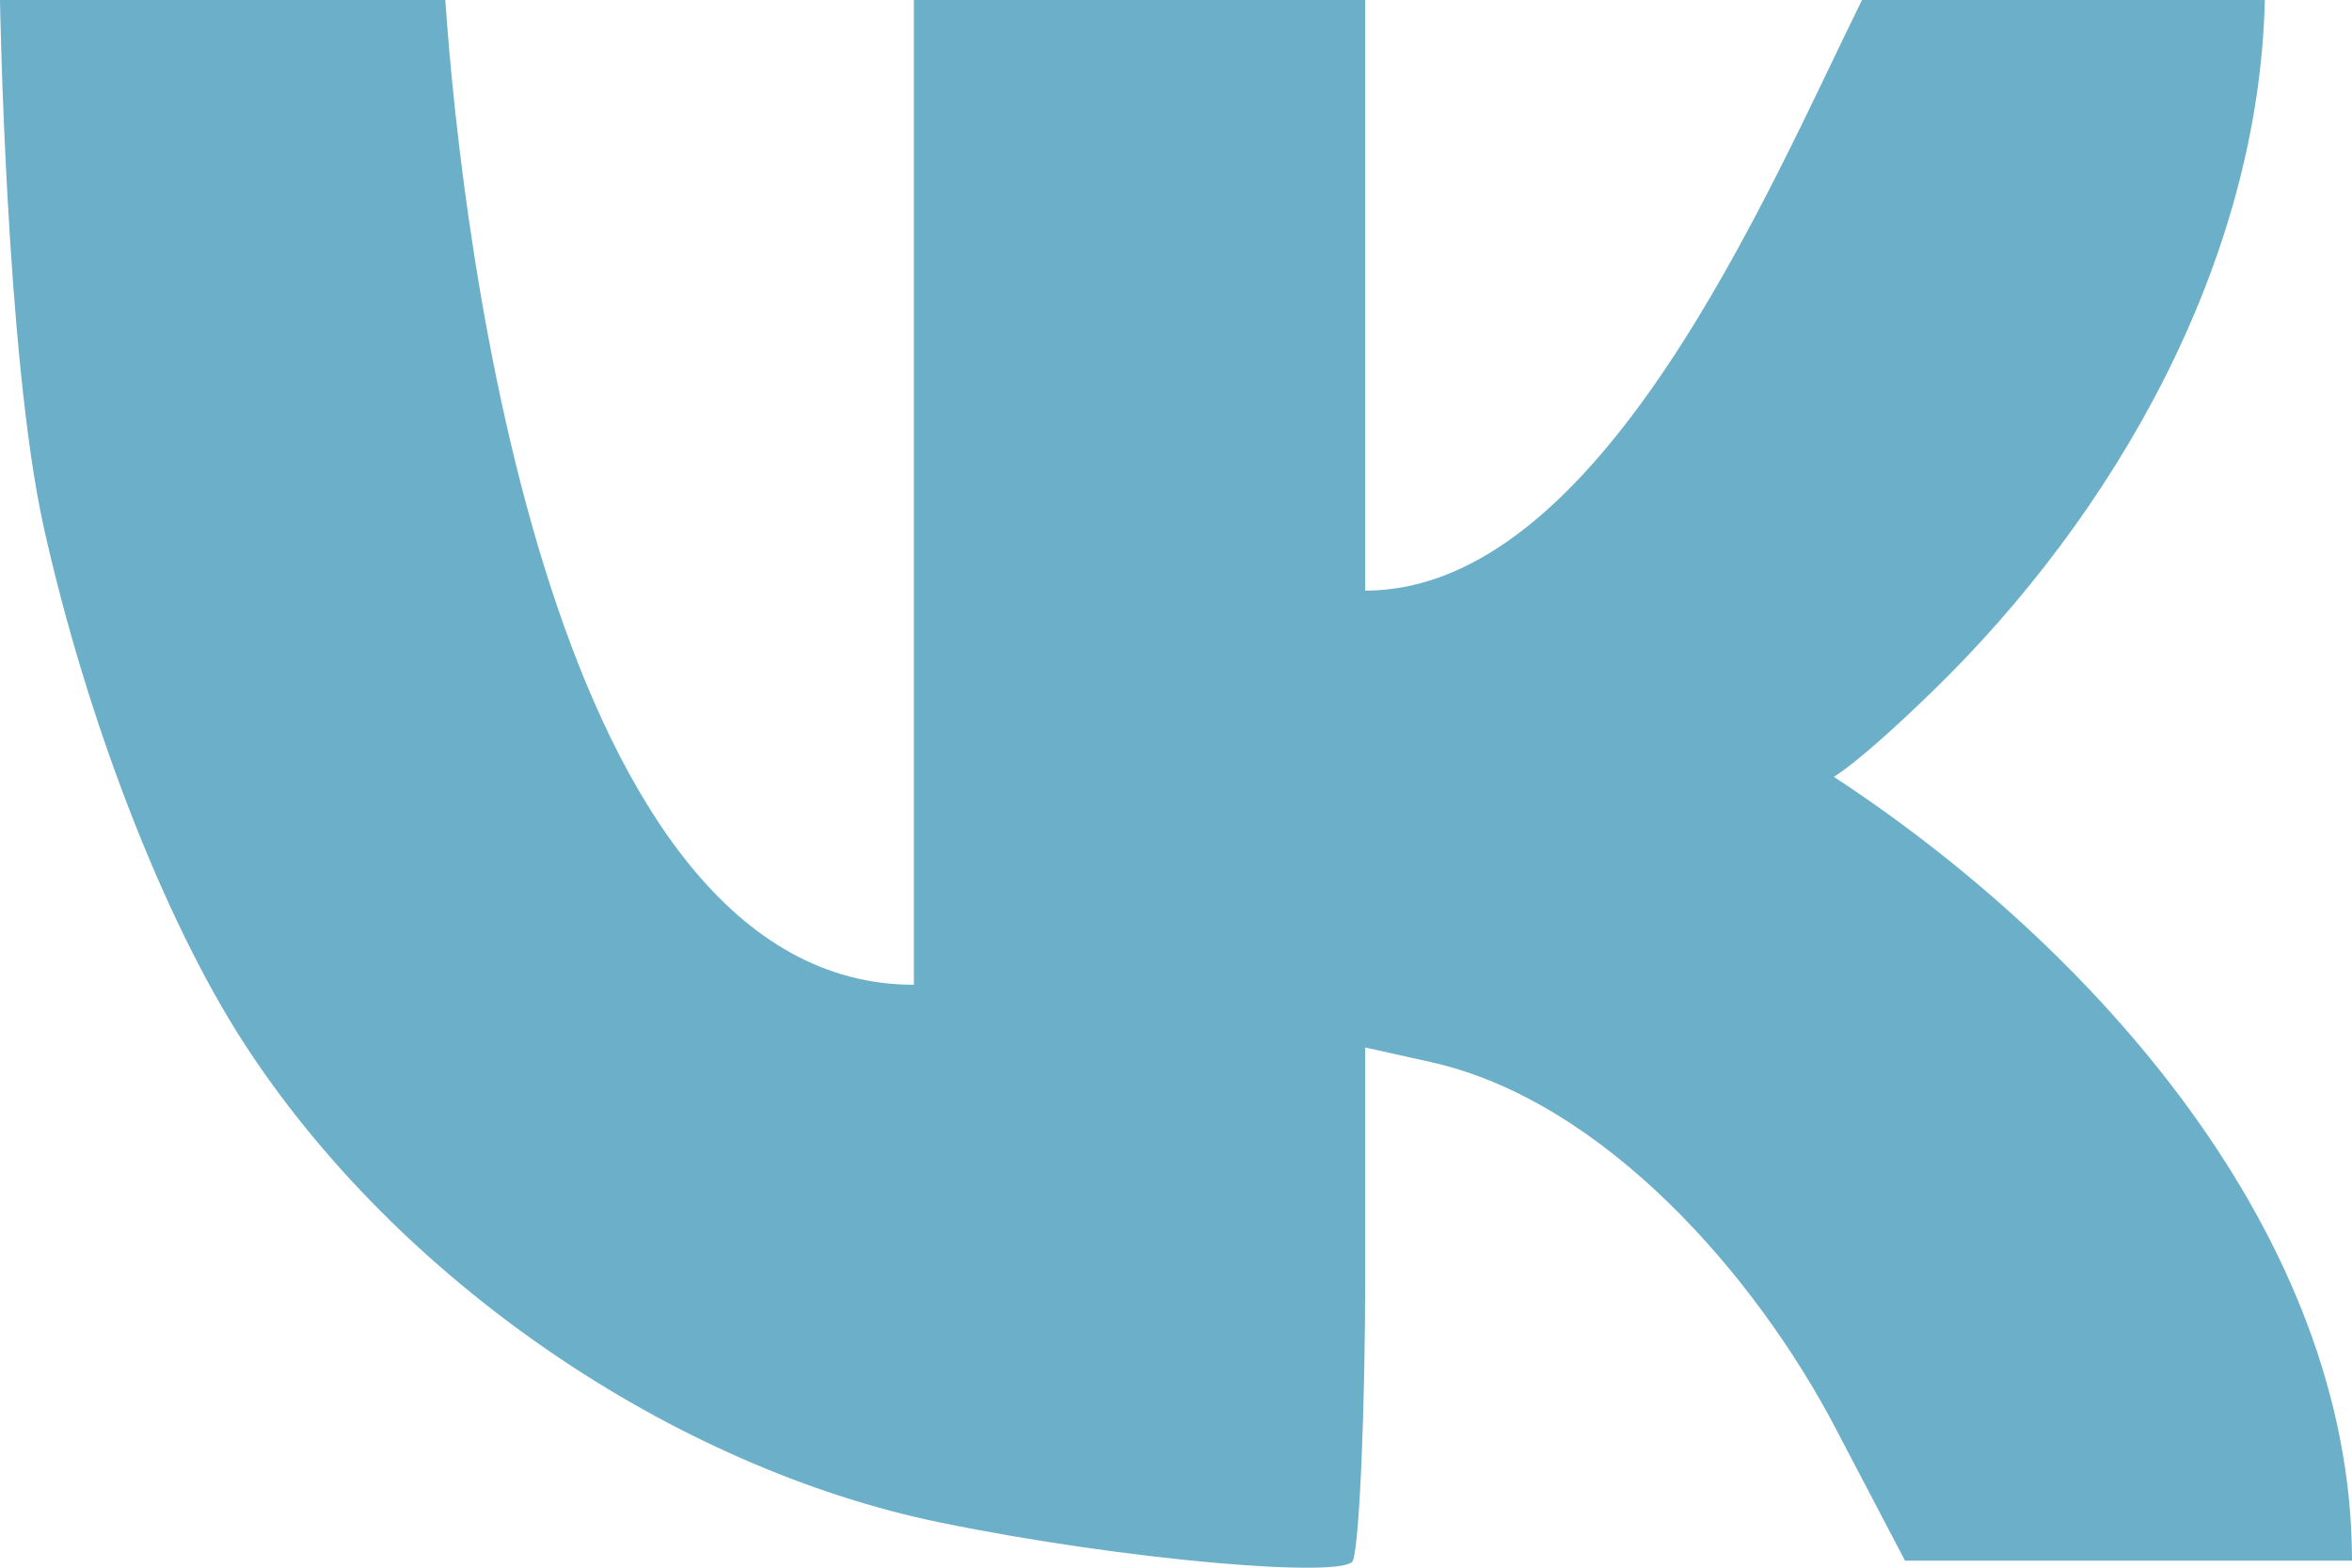 <svg width="18" height="12" viewBox="0 0 18 12" fill="none" xmlns="http://www.w3.org/2000/svg">
<path fill-rule="evenodd" clip-rule="evenodd" d="M0 0C0 0 0.045 2.734 0.335 4.036C0.662 5.507 1.251 7.029 1.859 7.972C3.043 9.808 5.154 11.235 7.199 11.655C8.618 11.946 10.302 12.085 10.354 11.946C10.406 11.807 10.448 10.733 10.448 9.77V8.018L10.951 8.13C12.278 8.426 13.438 9.768 14.047 10.931L14.579 11.946H16.265H18C18 9.444 16.004 7.236 14.034 5.946C14.034 5.946 14.21 5.854 14.784 5.297C16.185 3.939 17.286 2.009 17.333 0H15.792H14.25C13.526 1.468 12.25 4.521 10.448 4.521C10.448 4.521 10.448 0.132 10.448 0H6.994C6.994 0.172 6.994 7.538 6.994 7.538C4.229 7.538 3.539 1.919 3.408 0H0Z" fill="#6CAFC9"/>
</svg>
